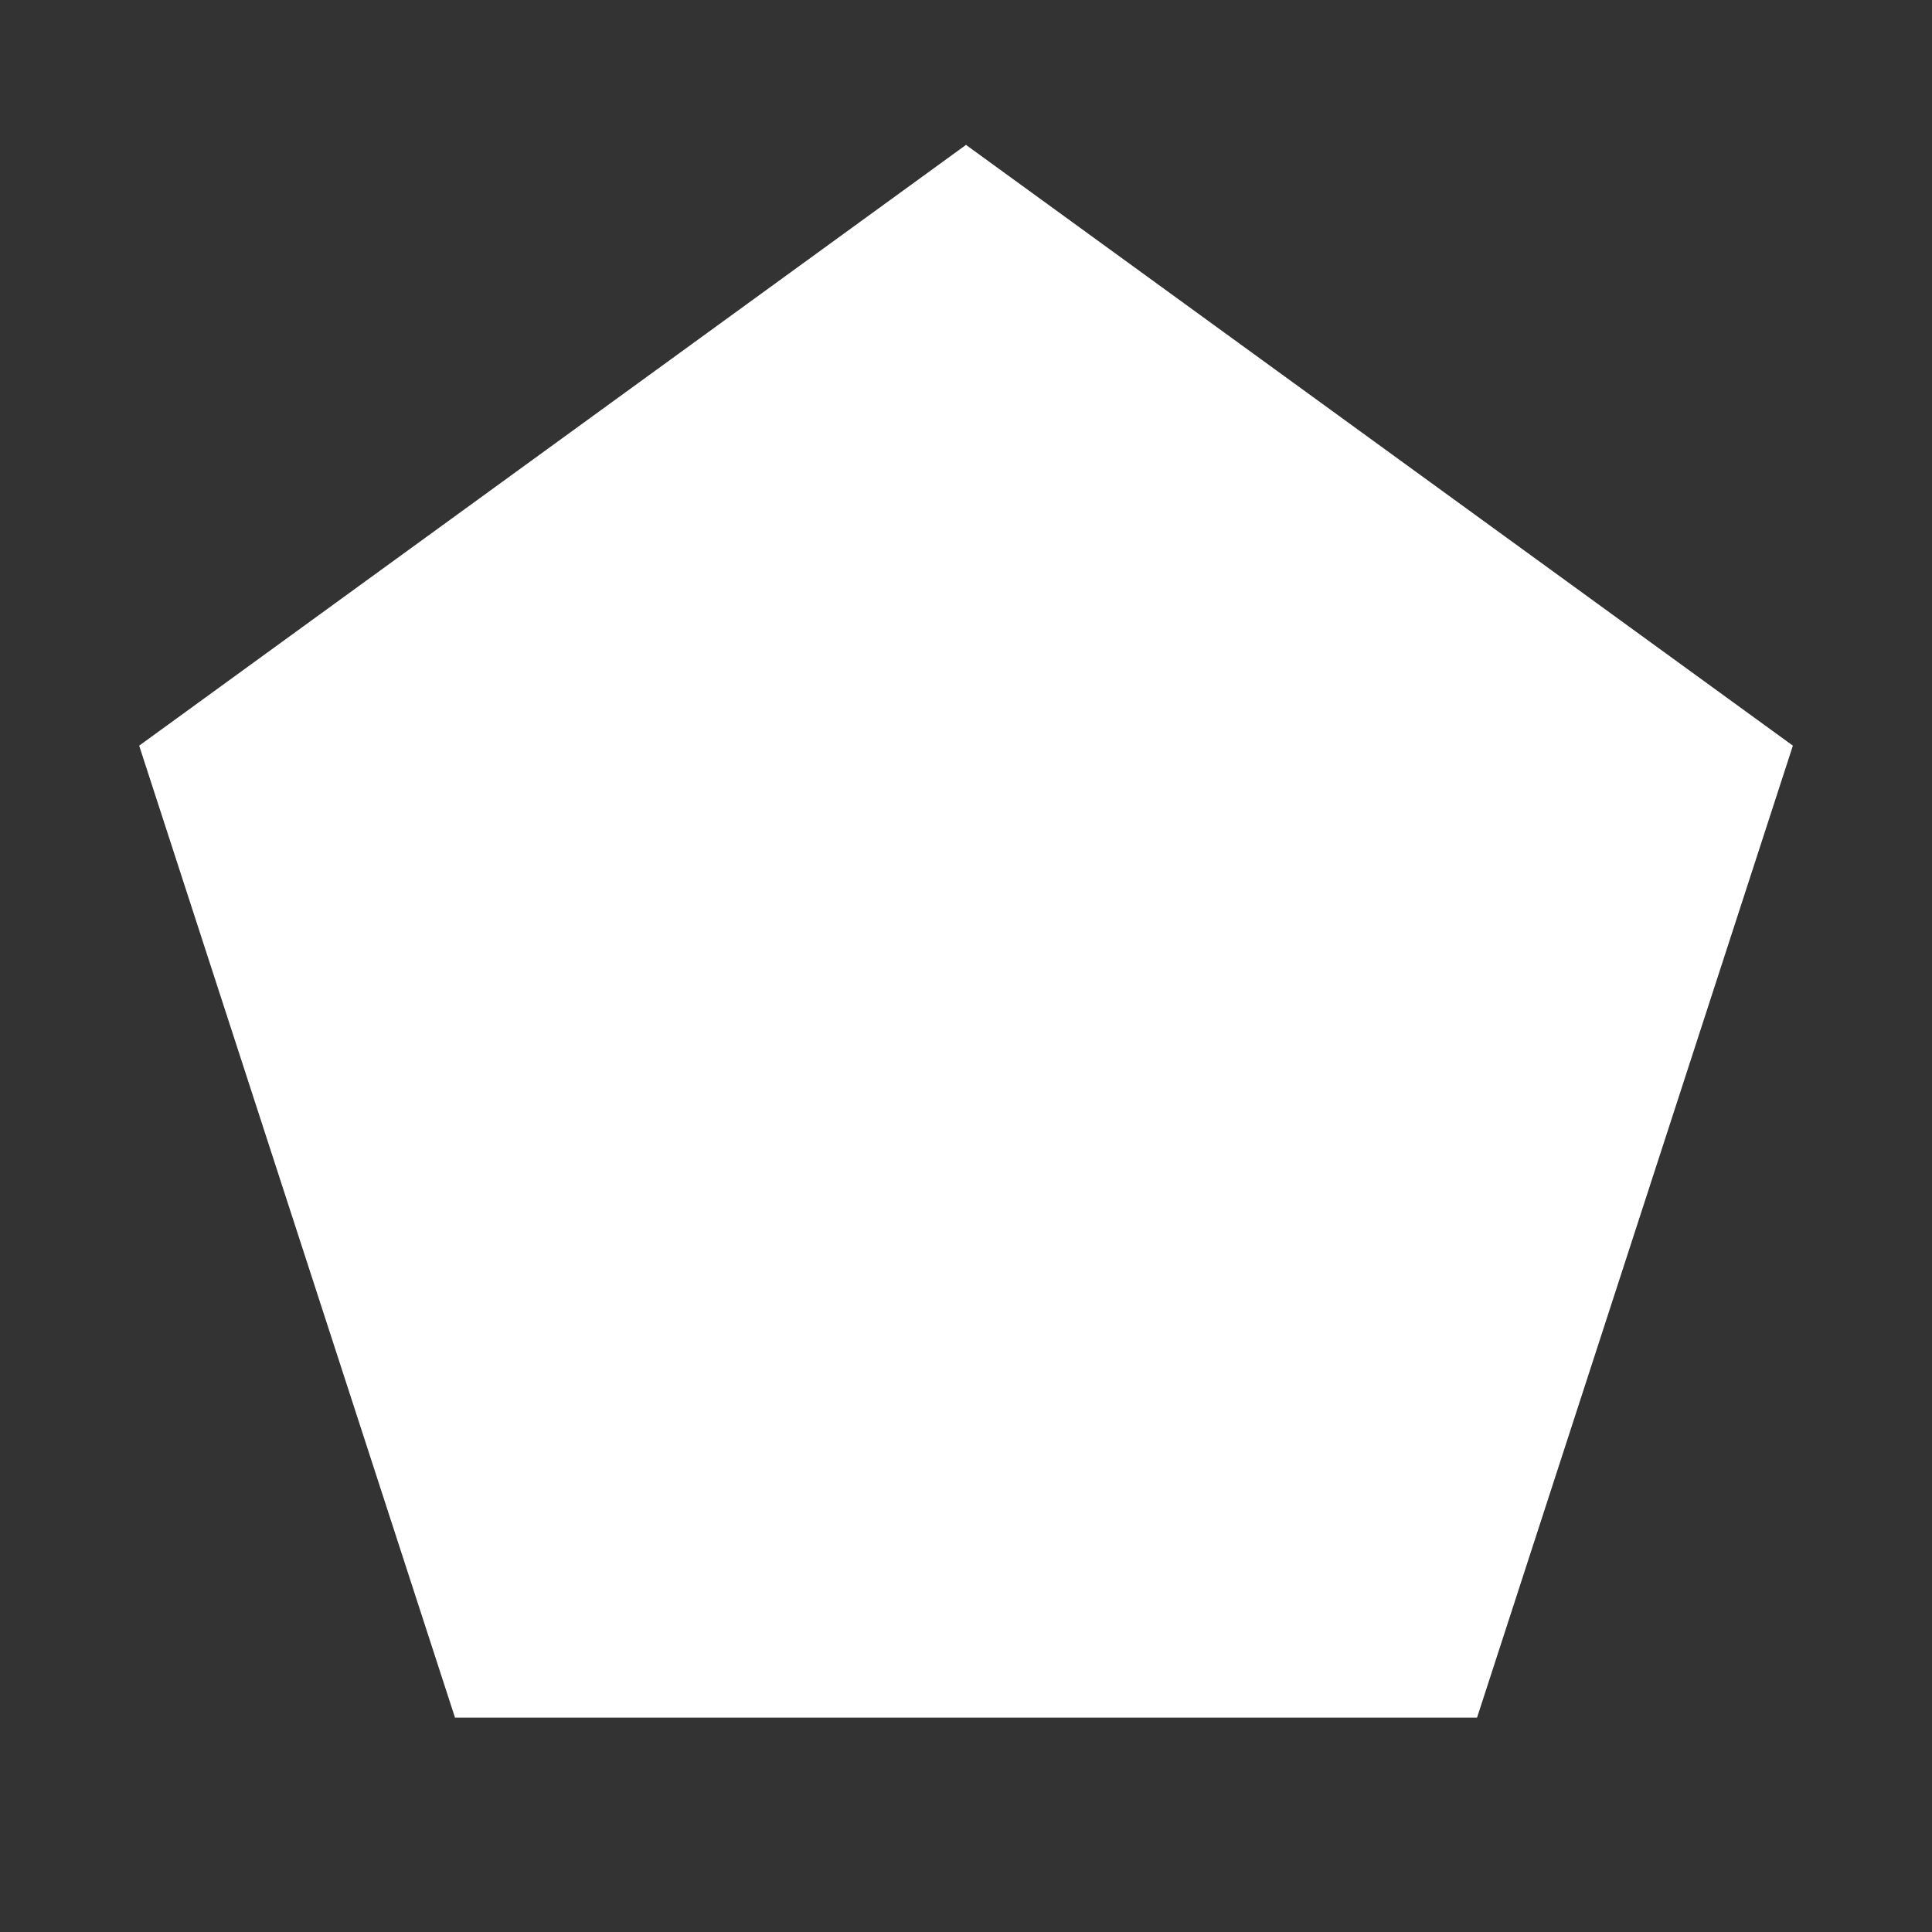 <svg width="40" height="40" xmlns="http://www.w3.org/2000/svg"><rect width="100%" height="100%" fill="#333333" stroke="none"/><path d="M20 4.236L4.057 15.82l6.09 18.742h19.707l6.09-18.742L20 4.236z" stroke="#fff" stroke-width="2" fill="#fff" fill-rule="evenodd"/></svg>